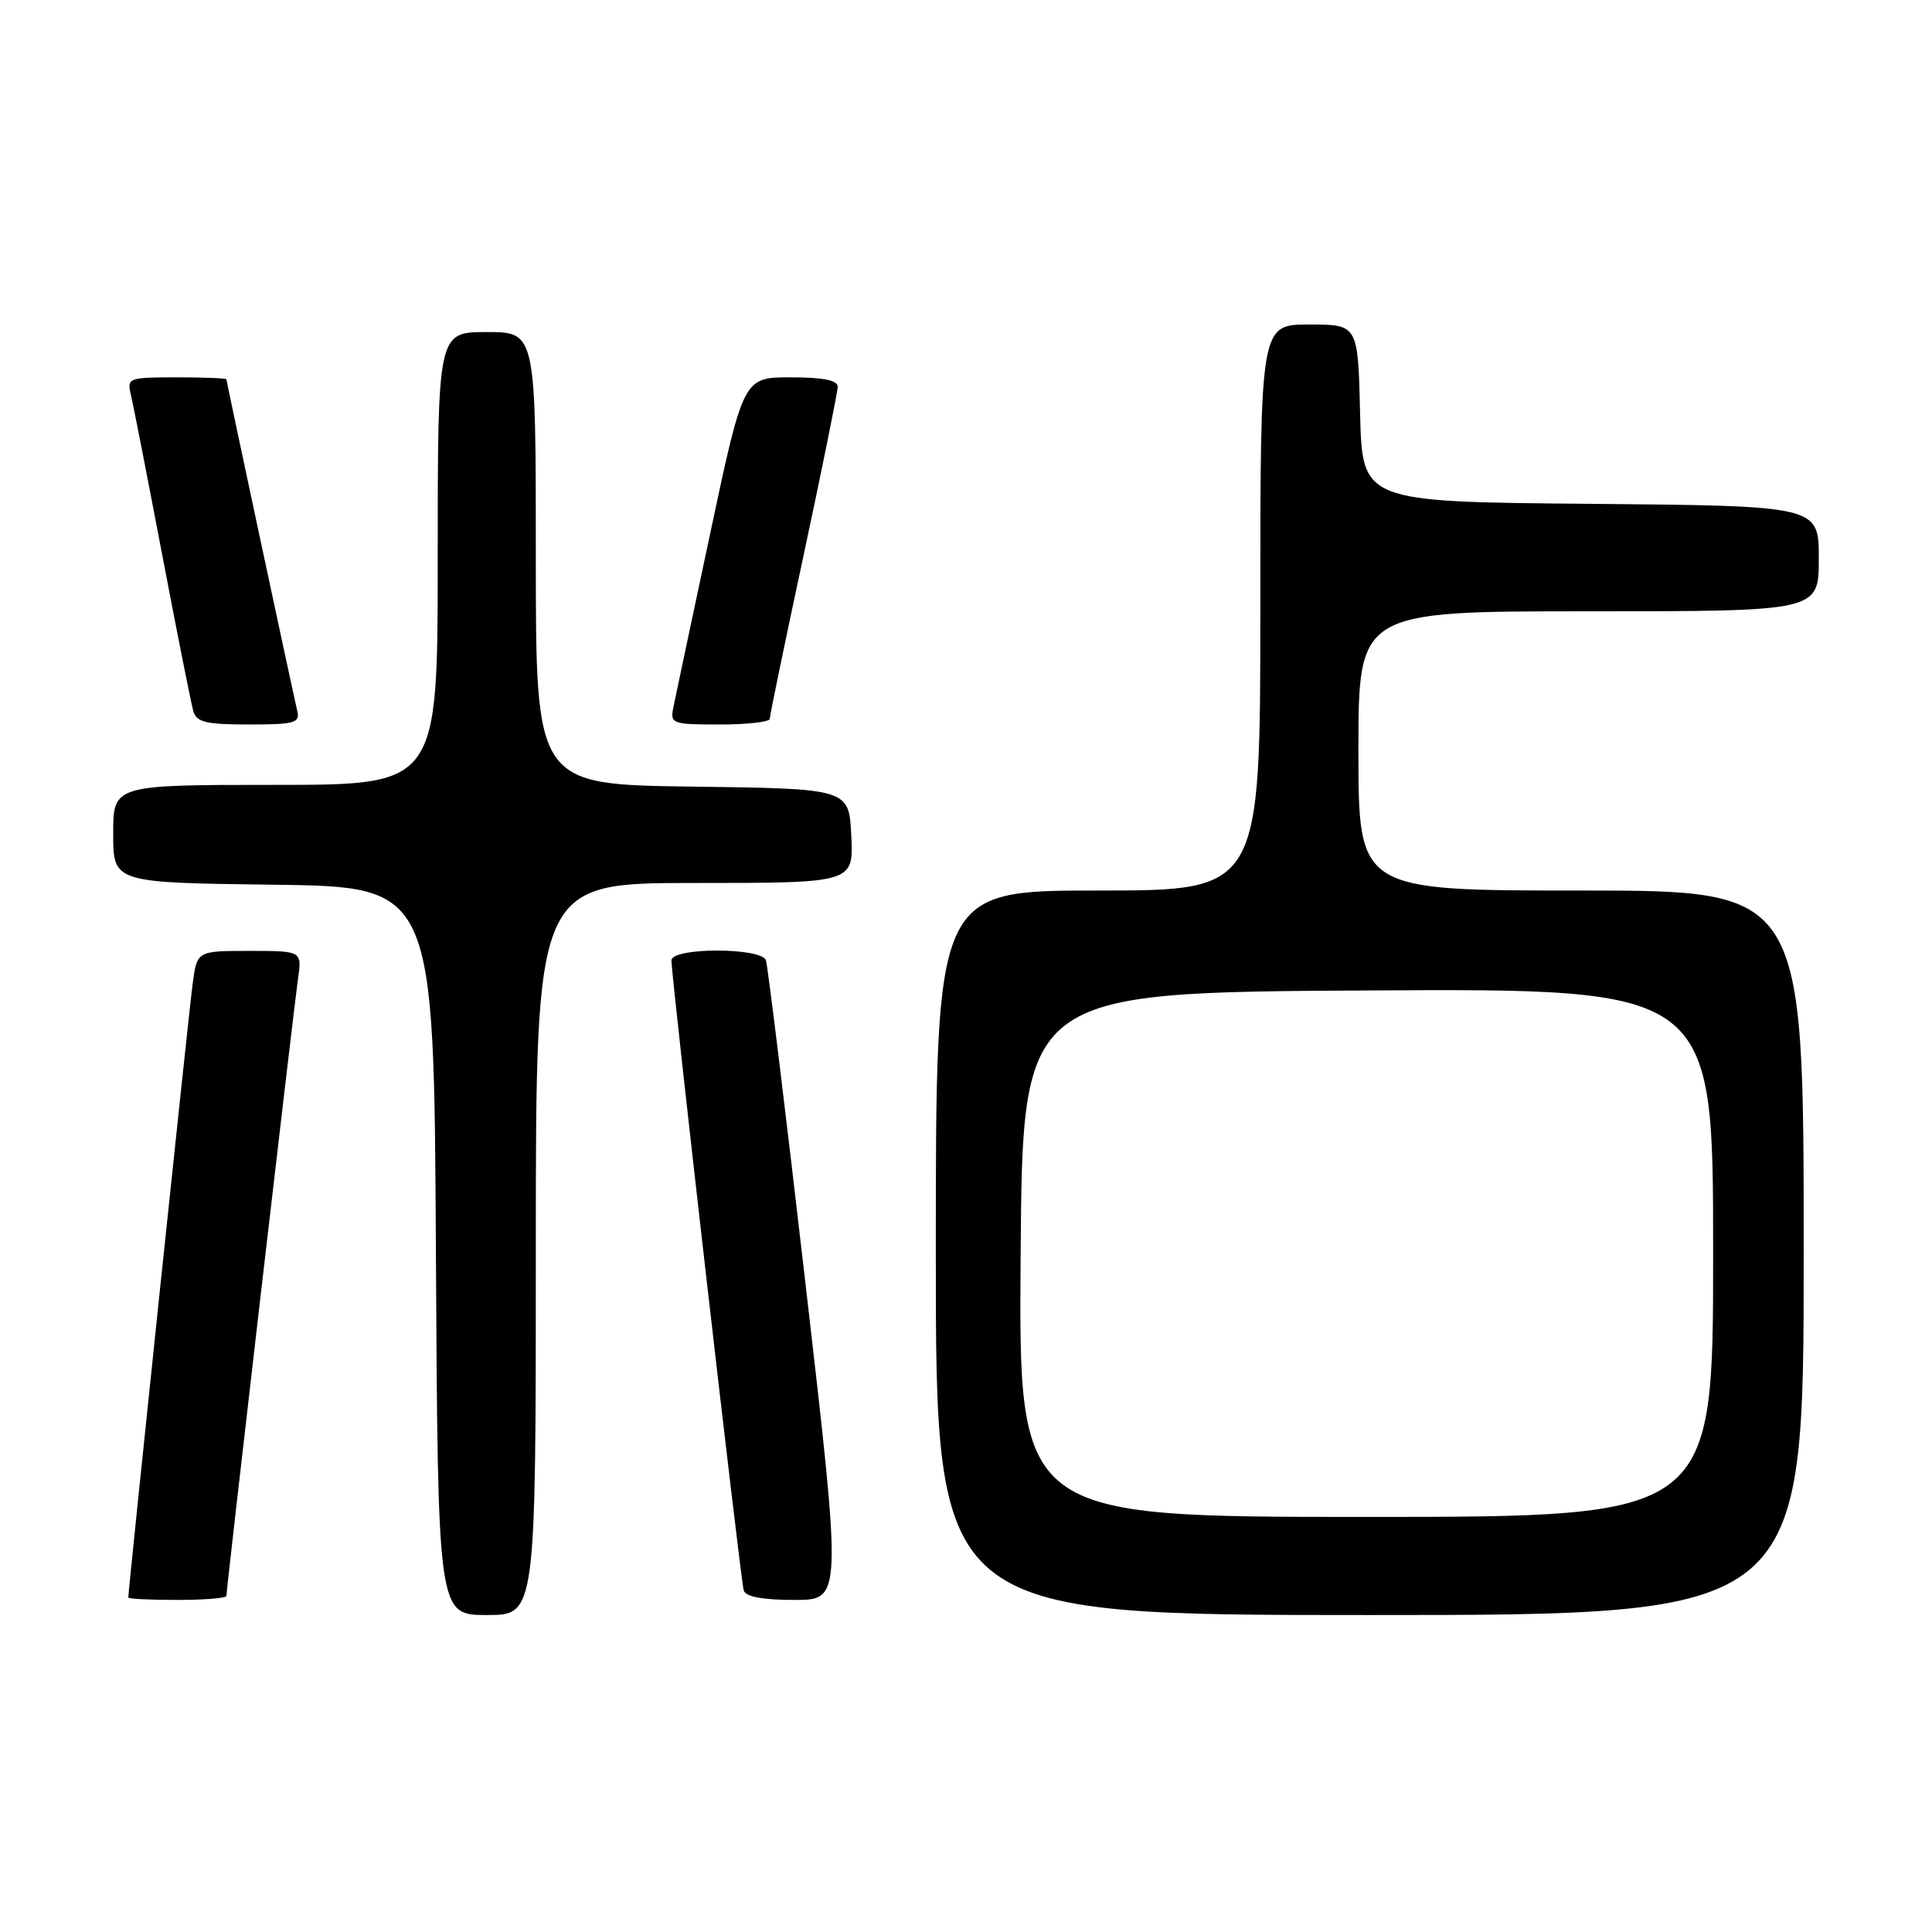 <?xml version="1.0" encoding="UTF-8" standalone="no"?>
<!DOCTYPE svg PUBLIC "-//W3C//DTD SVG 1.1//EN" "http://www.w3.org/Graphics/SVG/1.1/DTD/svg11.dtd" >
<svg xmlns="http://www.w3.org/2000/svg" xmlns:xlink="http://www.w3.org/1999/xlink" version="1.1" viewBox="0 0 256 256">
 <g >
 <path fill="currentColor"
d=" M 71.00 165.50 C 71.00 117.00 71.00 117.00 92.05 117.00 C 113.10 117.00 113.10 117.00 112.80 110.75 C 112.50 104.50 112.50 104.50 91.75 104.23 C 71.00 103.96 71.00 103.96 71.00 73.98 C 71.00 44.00 71.00 44.00 64.50 44.00 C 58.00 44.00 58.00 44.00 58.00 74.00 C 58.00 104.00 58.00 104.00 36.50 104.00 C 15.00 104.00 15.00 104.00 15.00 110.48 C 15.00 116.96 15.00 116.96 36.25 117.23 C 57.50 117.50 57.50 117.50 57.76 165.75 C 58.02 214.00 58.02 214.00 64.51 214.00 C 71.00 214.00 71.00 214.00 71.00 165.50 Z  M 239.00 166.00 C 239.00 118.00 239.00 118.00 209.50 118.00 C 180.00 118.00 180.00 118.00 180.00 99.50 C 180.00 81.00 180.00 81.00 210.50 81.00 C 241.00 81.00 241.00 81.00 241.00 74.01 C 241.00 67.03 241.00 67.03 210.75 66.76 C 180.50 66.50 180.50 66.50 180.22 54.75 C 179.94 43.00 179.94 43.00 173.47 43.00 C 167.00 43.00 167.00 43.00 167.00 80.50 C 167.00 118.00 167.00 118.00 145.50 118.00 C 124.00 118.00 124.00 118.00 124.00 166.00 C 124.00 214.00 124.00 214.00 181.50 214.00 C 239.00 214.00 239.00 214.00 239.00 166.00 Z  M 30.00 211.47 C 30.00 210.52 38.92 133.61 39.48 129.75 C 40.02 126.00 40.02 126.00 33.07 126.00 C 26.12 126.00 26.12 126.00 25.54 130.25 C 25.06 133.72 17.00 210.62 17.00 211.68 C 17.00 211.86 19.92 212.00 23.50 212.00 C 27.08 212.00 30.00 211.76 30.00 211.47 Z  M 106.75 170.25 C 104.10 147.29 101.73 127.94 101.49 127.25 C 100.90 125.52 89.01 125.52 88.97 127.25 C 88.93 129.21 98.12 209.35 98.55 210.75 C 98.81 211.58 101.07 212.00 105.26 212.00 C 111.58 212.00 111.58 212.00 106.75 170.25 Z  M 39.40 94.25 C 38.75 91.47 30.00 50.55 30.00 50.26 C 30.00 50.12 27.03 50.00 23.39 50.00 C 17.04 50.00 16.80 50.09 17.33 52.25 C 17.63 53.49 19.50 63.05 21.49 73.50 C 23.48 83.95 25.34 93.29 25.62 94.25 C 26.05 95.70 27.32 96.00 32.97 96.00 C 38.98 96.00 39.76 95.79 39.40 94.25 Z  M 102.00 95.24 C 102.00 94.82 104.02 85.04 106.50 73.49 C 108.97 61.95 110.99 51.94 111.00 51.25 C 111.00 50.38 109.09 50.00 104.75 50.00 C 98.50 50.00 98.50 50.00 94.09 70.75 C 91.66 82.16 89.47 92.51 89.22 93.75 C 88.79 95.90 89.05 96.00 95.38 96.00 C 99.02 96.00 102.00 95.66 102.00 95.24 Z  M 135.24 166.25 C 135.50 131.50 135.50 131.50 181.25 131.24 C 227.00 130.98 227.00 130.98 227.00 165.99 C 227.00 201.00 227.00 201.00 180.99 201.00 C 134.97 201.00 134.97 201.00 135.24 166.25 Z "/>
</g>
</svg>